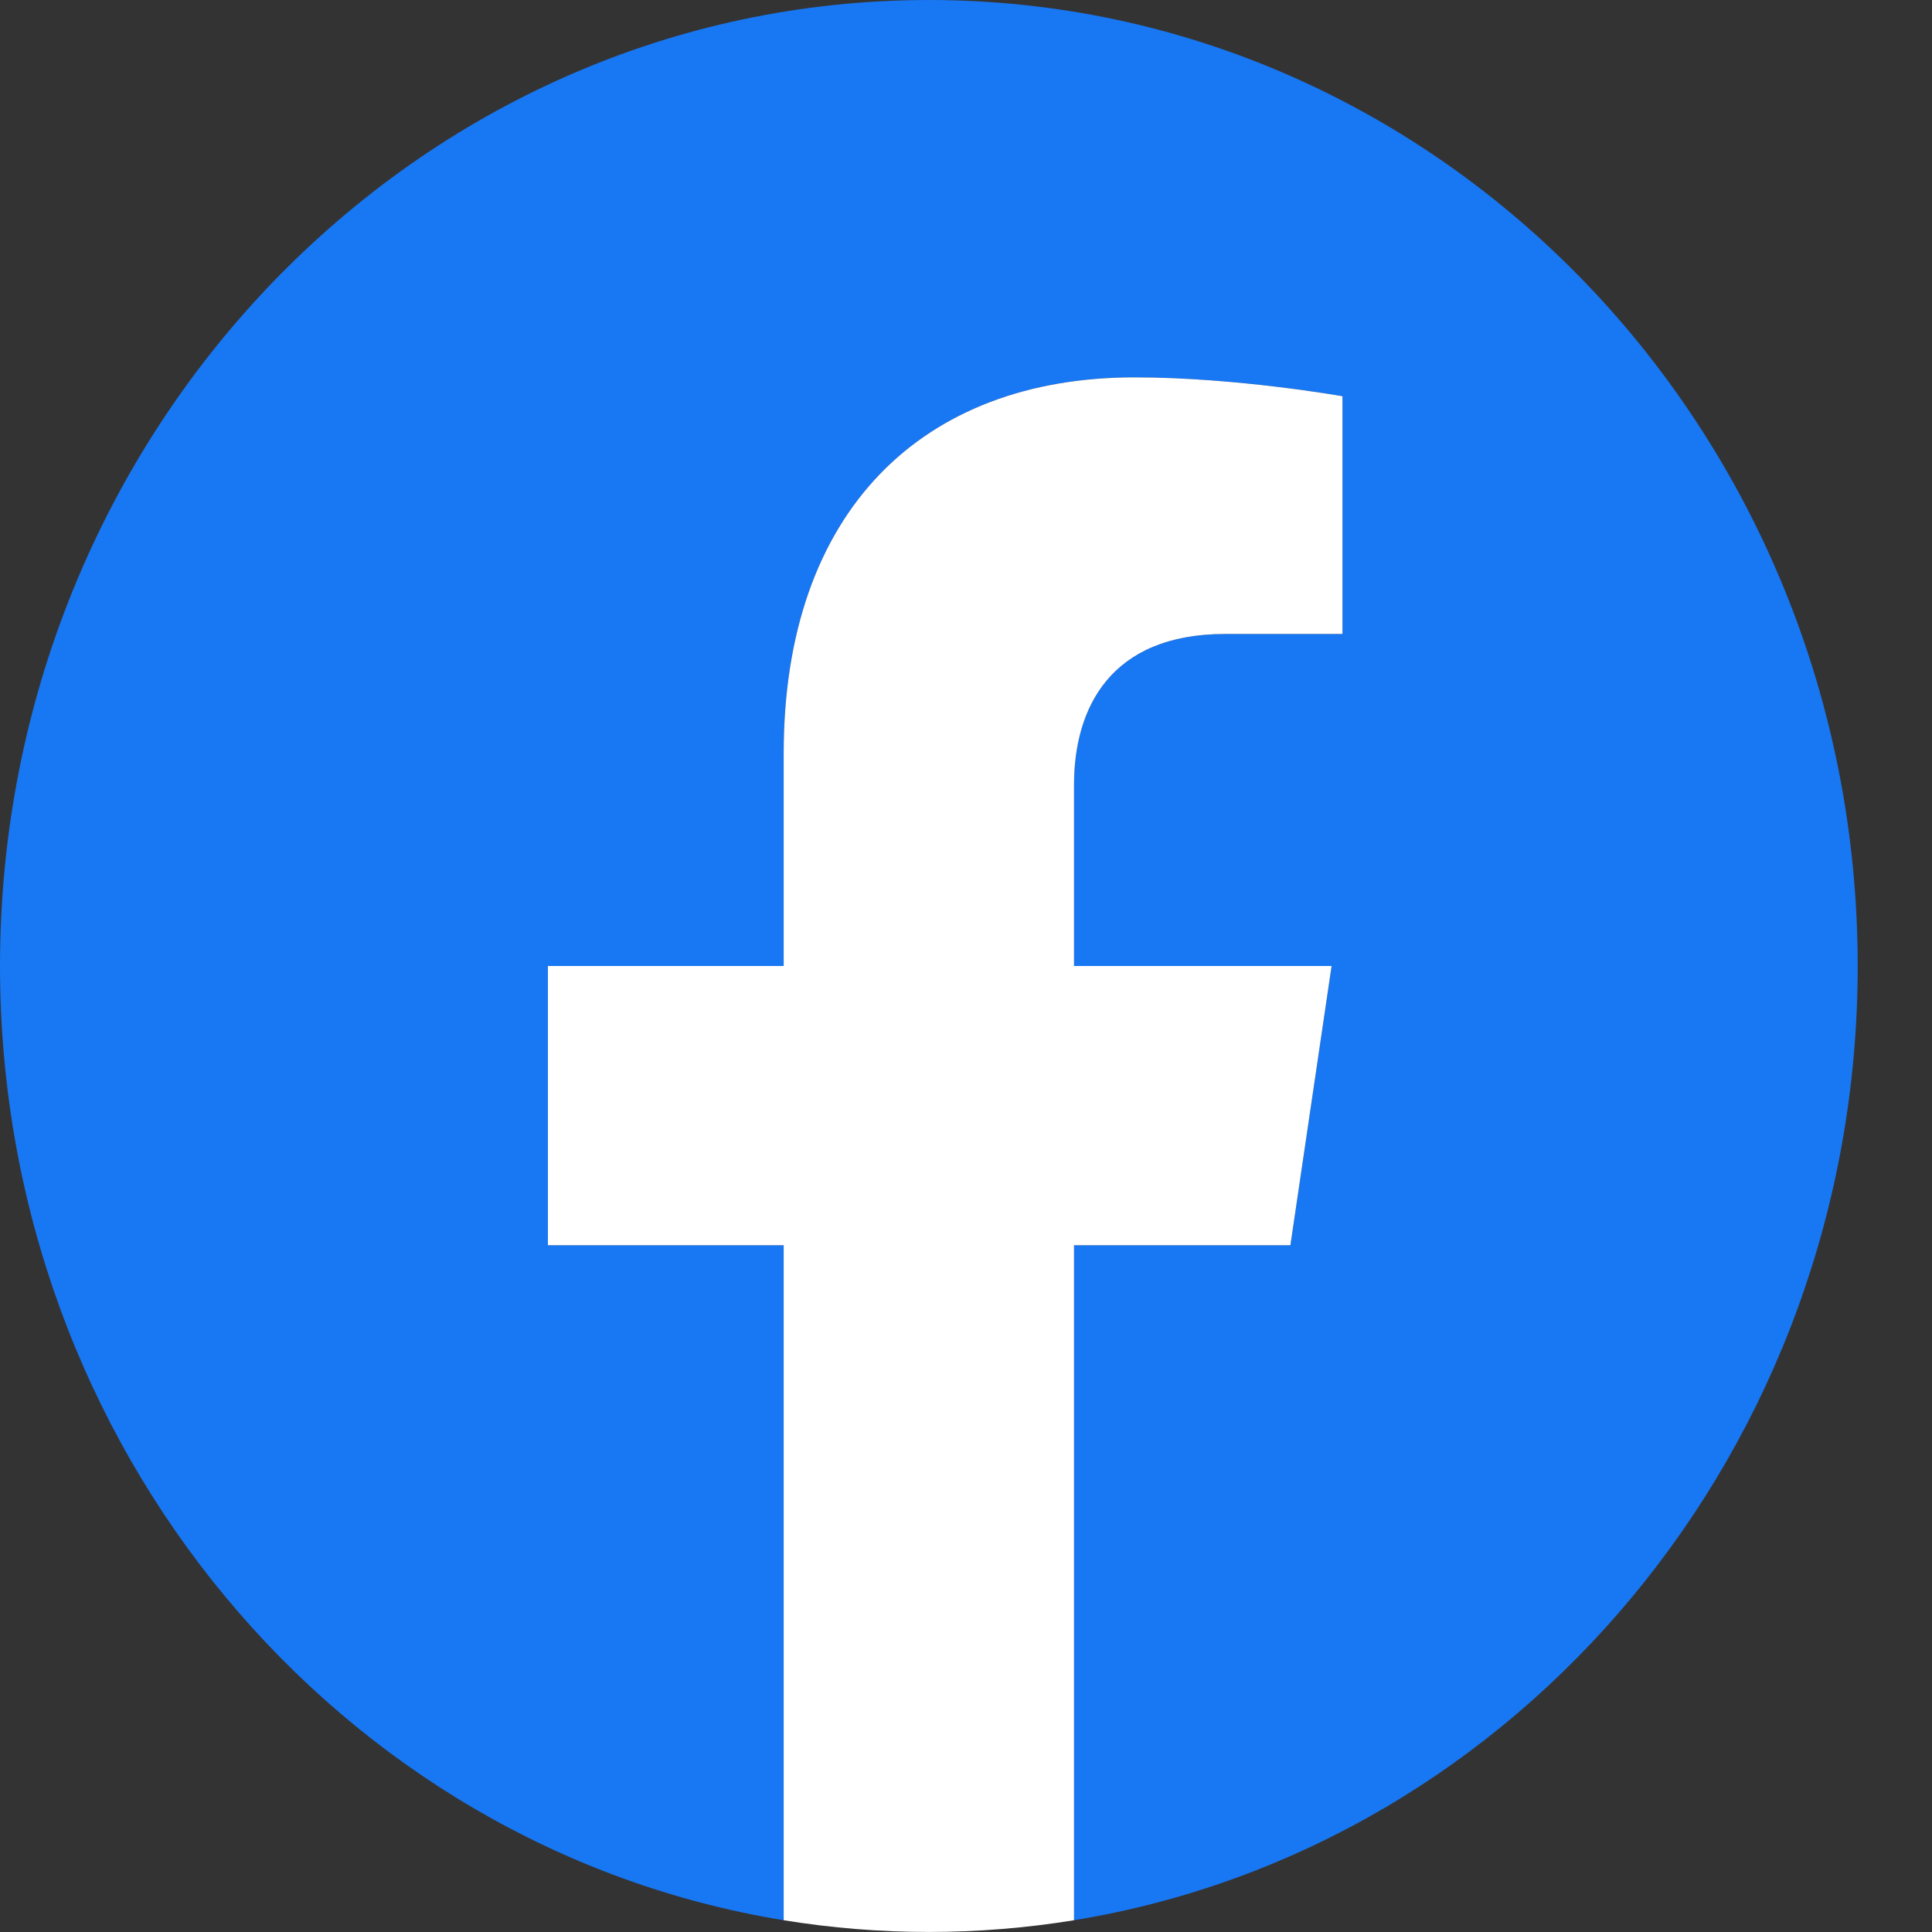 <svg width="22" height="22" viewBox="0 0 22 22" fill="none" xmlns="http://www.w3.org/2000/svg">
<rect x="0" y="0" width="22" height="22" fill="#333333" stroke="none"/>
<g clip-path="url(#clip0_21_334)">
<path d="M21.154 11C21.154 4.925 16.418 0 10.577 0C4.735 0 0 4.925 0 11C0 16.49 3.868 21.041 8.924 21.866V14.18H6.239V11H8.924V8.577C8.924 5.82 10.503 4.297 12.919 4.297C14.076 4.297 15.287 4.512 15.287 4.512V7.219H13.953C12.639 7.219 12.23 8.067 12.23 8.938V11H15.163L14.694 14.18H12.23V21.866C17.286 21.041 21.154 16.49 21.154 11Z" fill="#1877F2"/>
<path d="M14.694 14.18L15.163 11H12.23V8.938C12.23 8.068 12.639 7.219 13.953 7.219H15.287V4.512C15.287 4.512 14.077 4.297 12.919 4.297C10.503 4.297 8.924 5.82 8.924 8.577V11H6.239V14.18H8.924V21.866C10.019 22.044 11.134 22.044 12.23 21.866V14.18H14.694Z" fill="white"/>
</g>
<defs>
<clipPath id="clip0_21_334">
<rect width="21.154" height="22" fill="white"/>
</clipPath>
</defs>
</svg>
